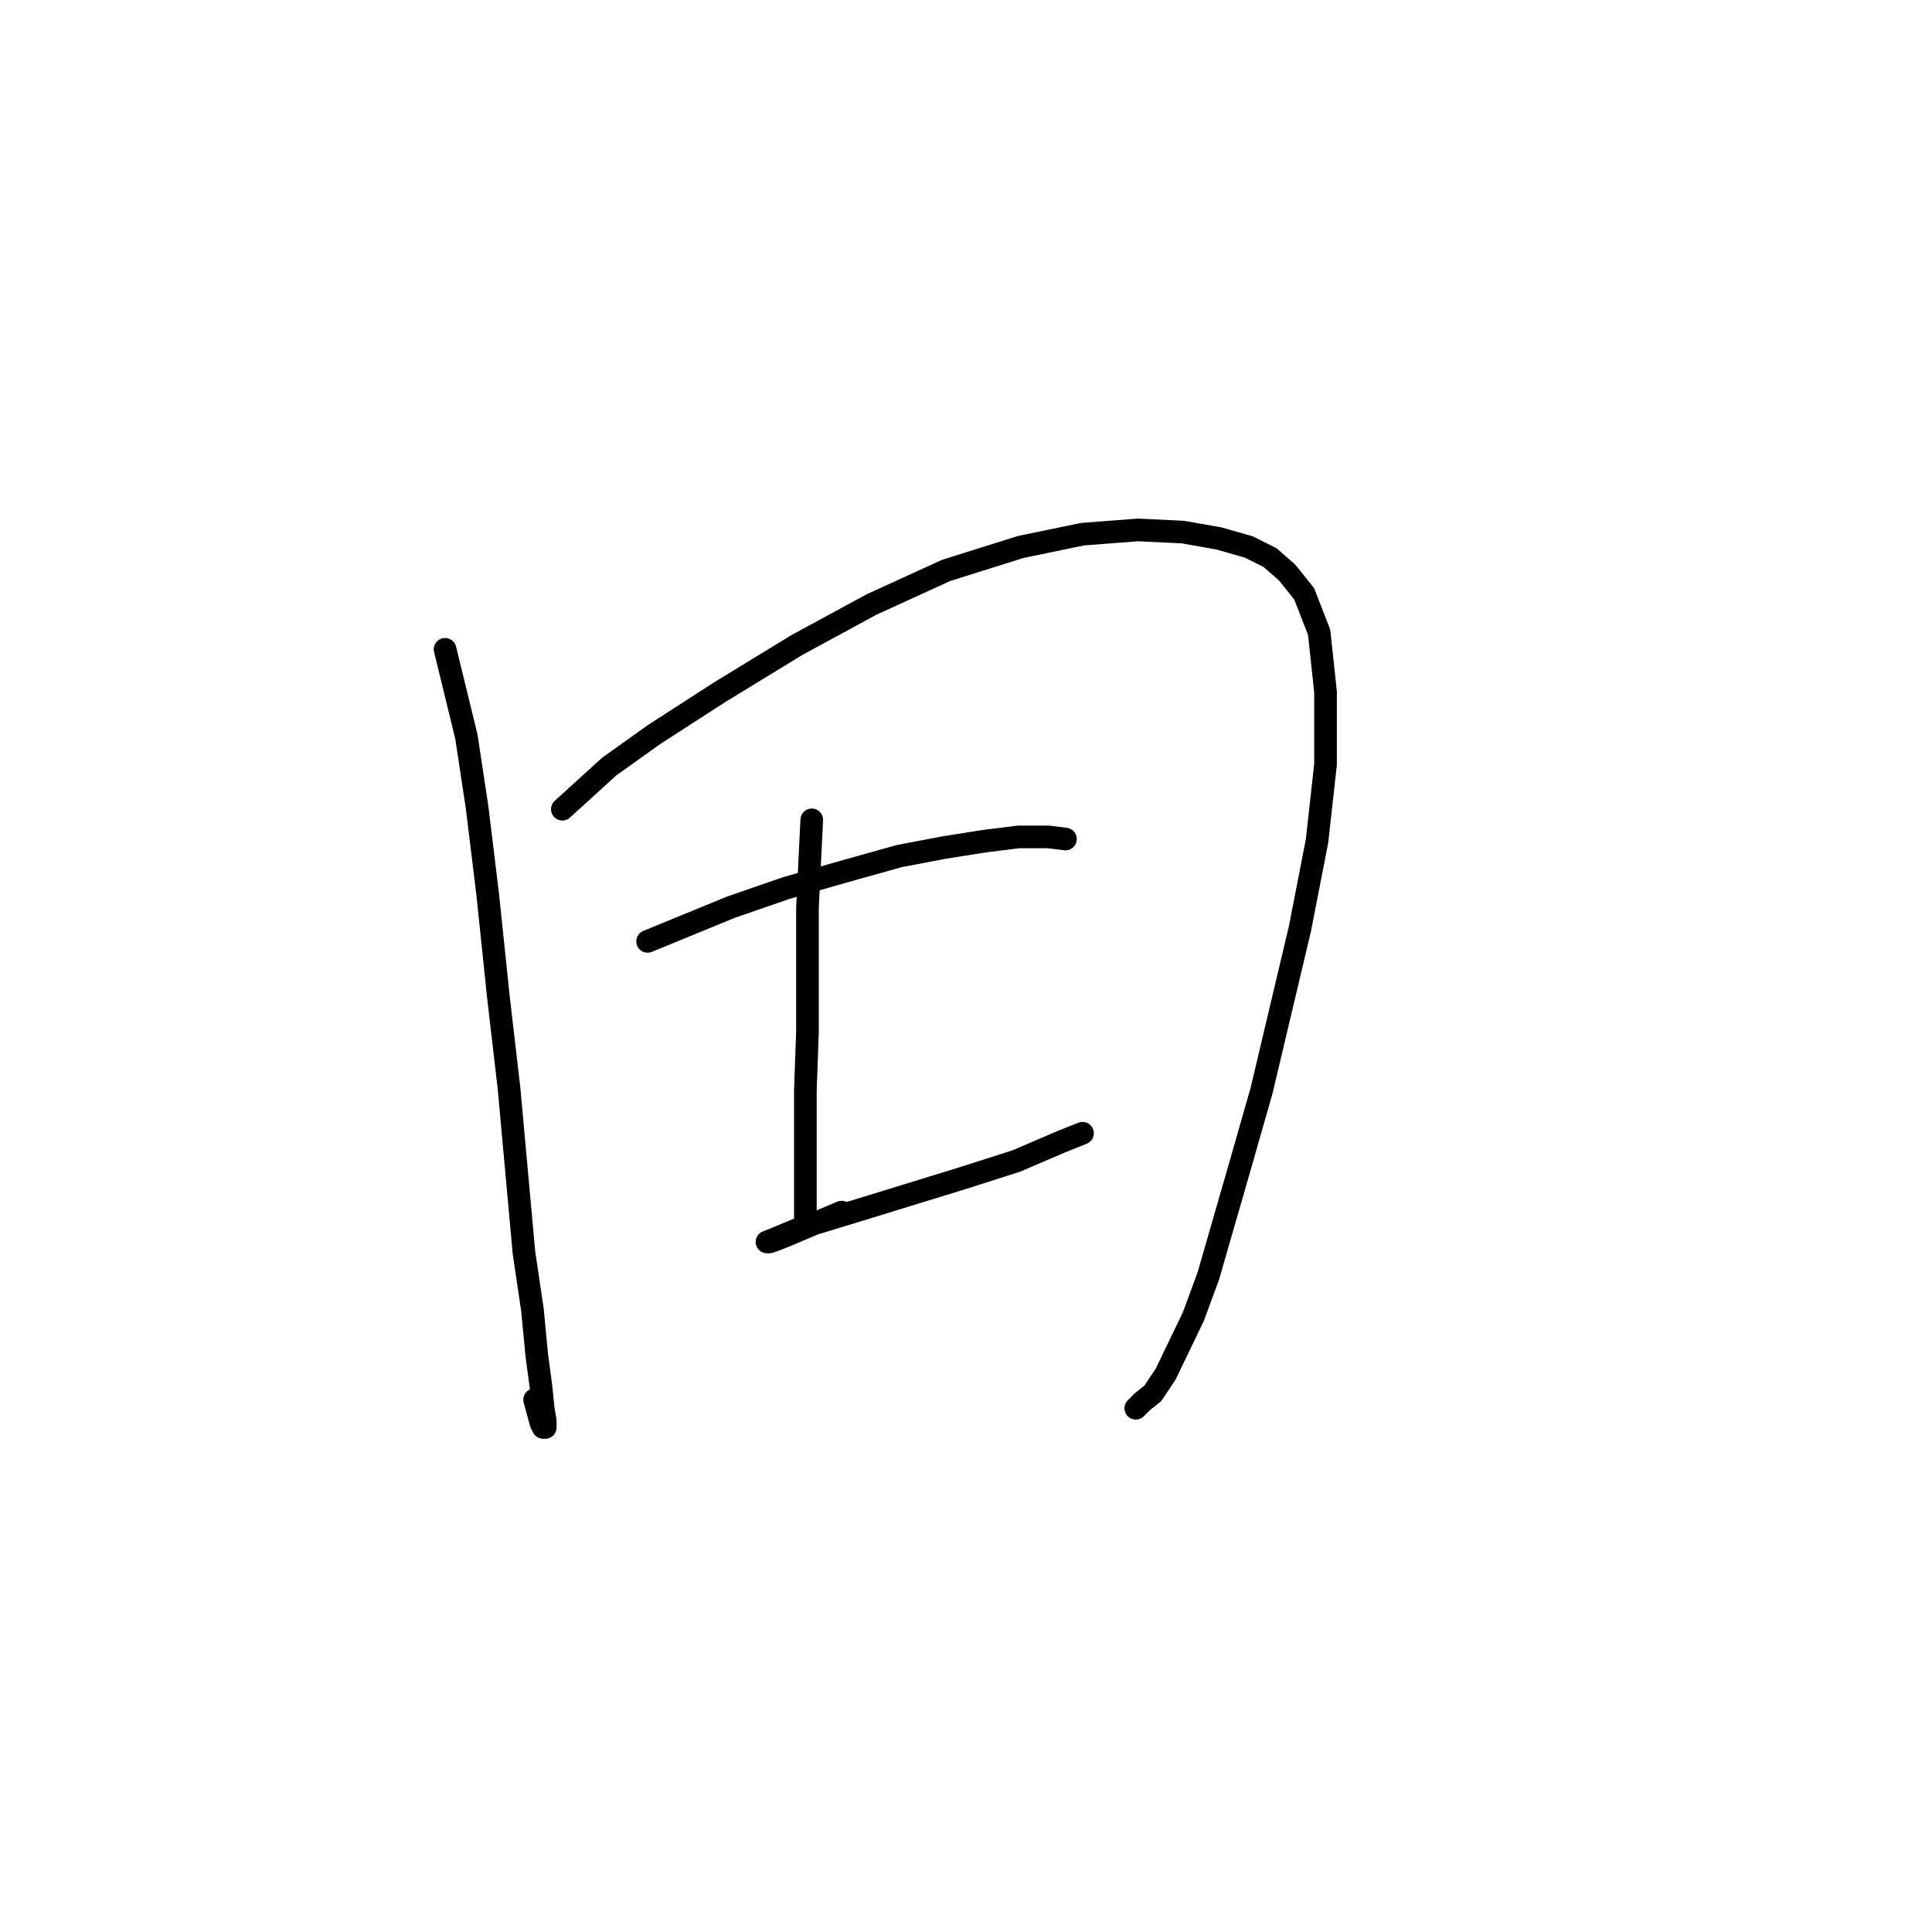 <?xml version="1.0" standalone="no"?>
    <svg width="256" height="256" xmlns="http://www.w3.org/2000/svg" version="1.1">
    <polyline stroke="black" stroke-width="3" stroke-linecap="round" fill="transparent" stroke-linejoin="round" points="58.976 86.037 61.8 97.619 63.213 106.941 64.625 118.522 66.038 132.081 67.45 144.228 68.58 156.657 69.427 165.979 70.557 173.606 71.122 179.538 71.687 183.776 71.97 186.6 72.252 188.295 72.252 189.143 71.97 189.143 71.687 188.578 70.84 185.47 70.84 185.47 " />
        <polyline stroke="black" stroke-width="3" stroke-linecap="round" fill="transparent" stroke-linejoin="round" points="74.512 107.223 80.727 101.573 86.659 97.336 95.416 91.687 105.585 85.472 115.472 80.105 125.359 75.585 135.245 72.478 143.437 70.783 150.782 70.218 156.714 70.501 161.516 71.348 165.471 72.478 168.296 73.89 170.556 75.868 172.815 78.692 174.793 83.777 175.64 91.687 175.64 101.291 174.51 111.46 172.251 123.042 169.708 133.776 167.166 144.511 164.341 154.398 160.104 169.087 158.126 174.454 154.454 182.081 152.759 184.623 151.347 185.753 150.499 186.6 150.499 186.6 " />
        <polyline stroke="black" stroke-width="3" stroke-linecap="round" fill="transparent" stroke-linejoin="round" points="107.562 108.635 106.997 120.217 106.997 128.692 106.997 136.601 106.715 144.511 106.715 151.855 106.715 158.352 106.715 161.177 106.715 161.177 " />
        <polyline stroke="black" stroke-width="3" stroke-linecap="round" fill="transparent" stroke-linejoin="round" points="85.811 124.737 96.828 120.217 104.173 117.675 112.082 115.415 119.144 113.438 125.076 112.308 130.443 111.46 134.963 110.895 138.918 110.895 141.178 111.178 141.178 111.178 " />
        <polyline stroke="black" stroke-width="3" stroke-linecap="round" fill="transparent" stroke-linejoin="round" points="111.517 160.612 104.173 163.719 102.76 164.284 101.913 164.567 101.63 164.567 103.043 164.002 106.432 162.589 112.929 160.612 120.274 158.352 127.618 156.092 134.681 153.833 140.613 151.29 143.437 150.16 143.437 150.16 " />
        </svg>